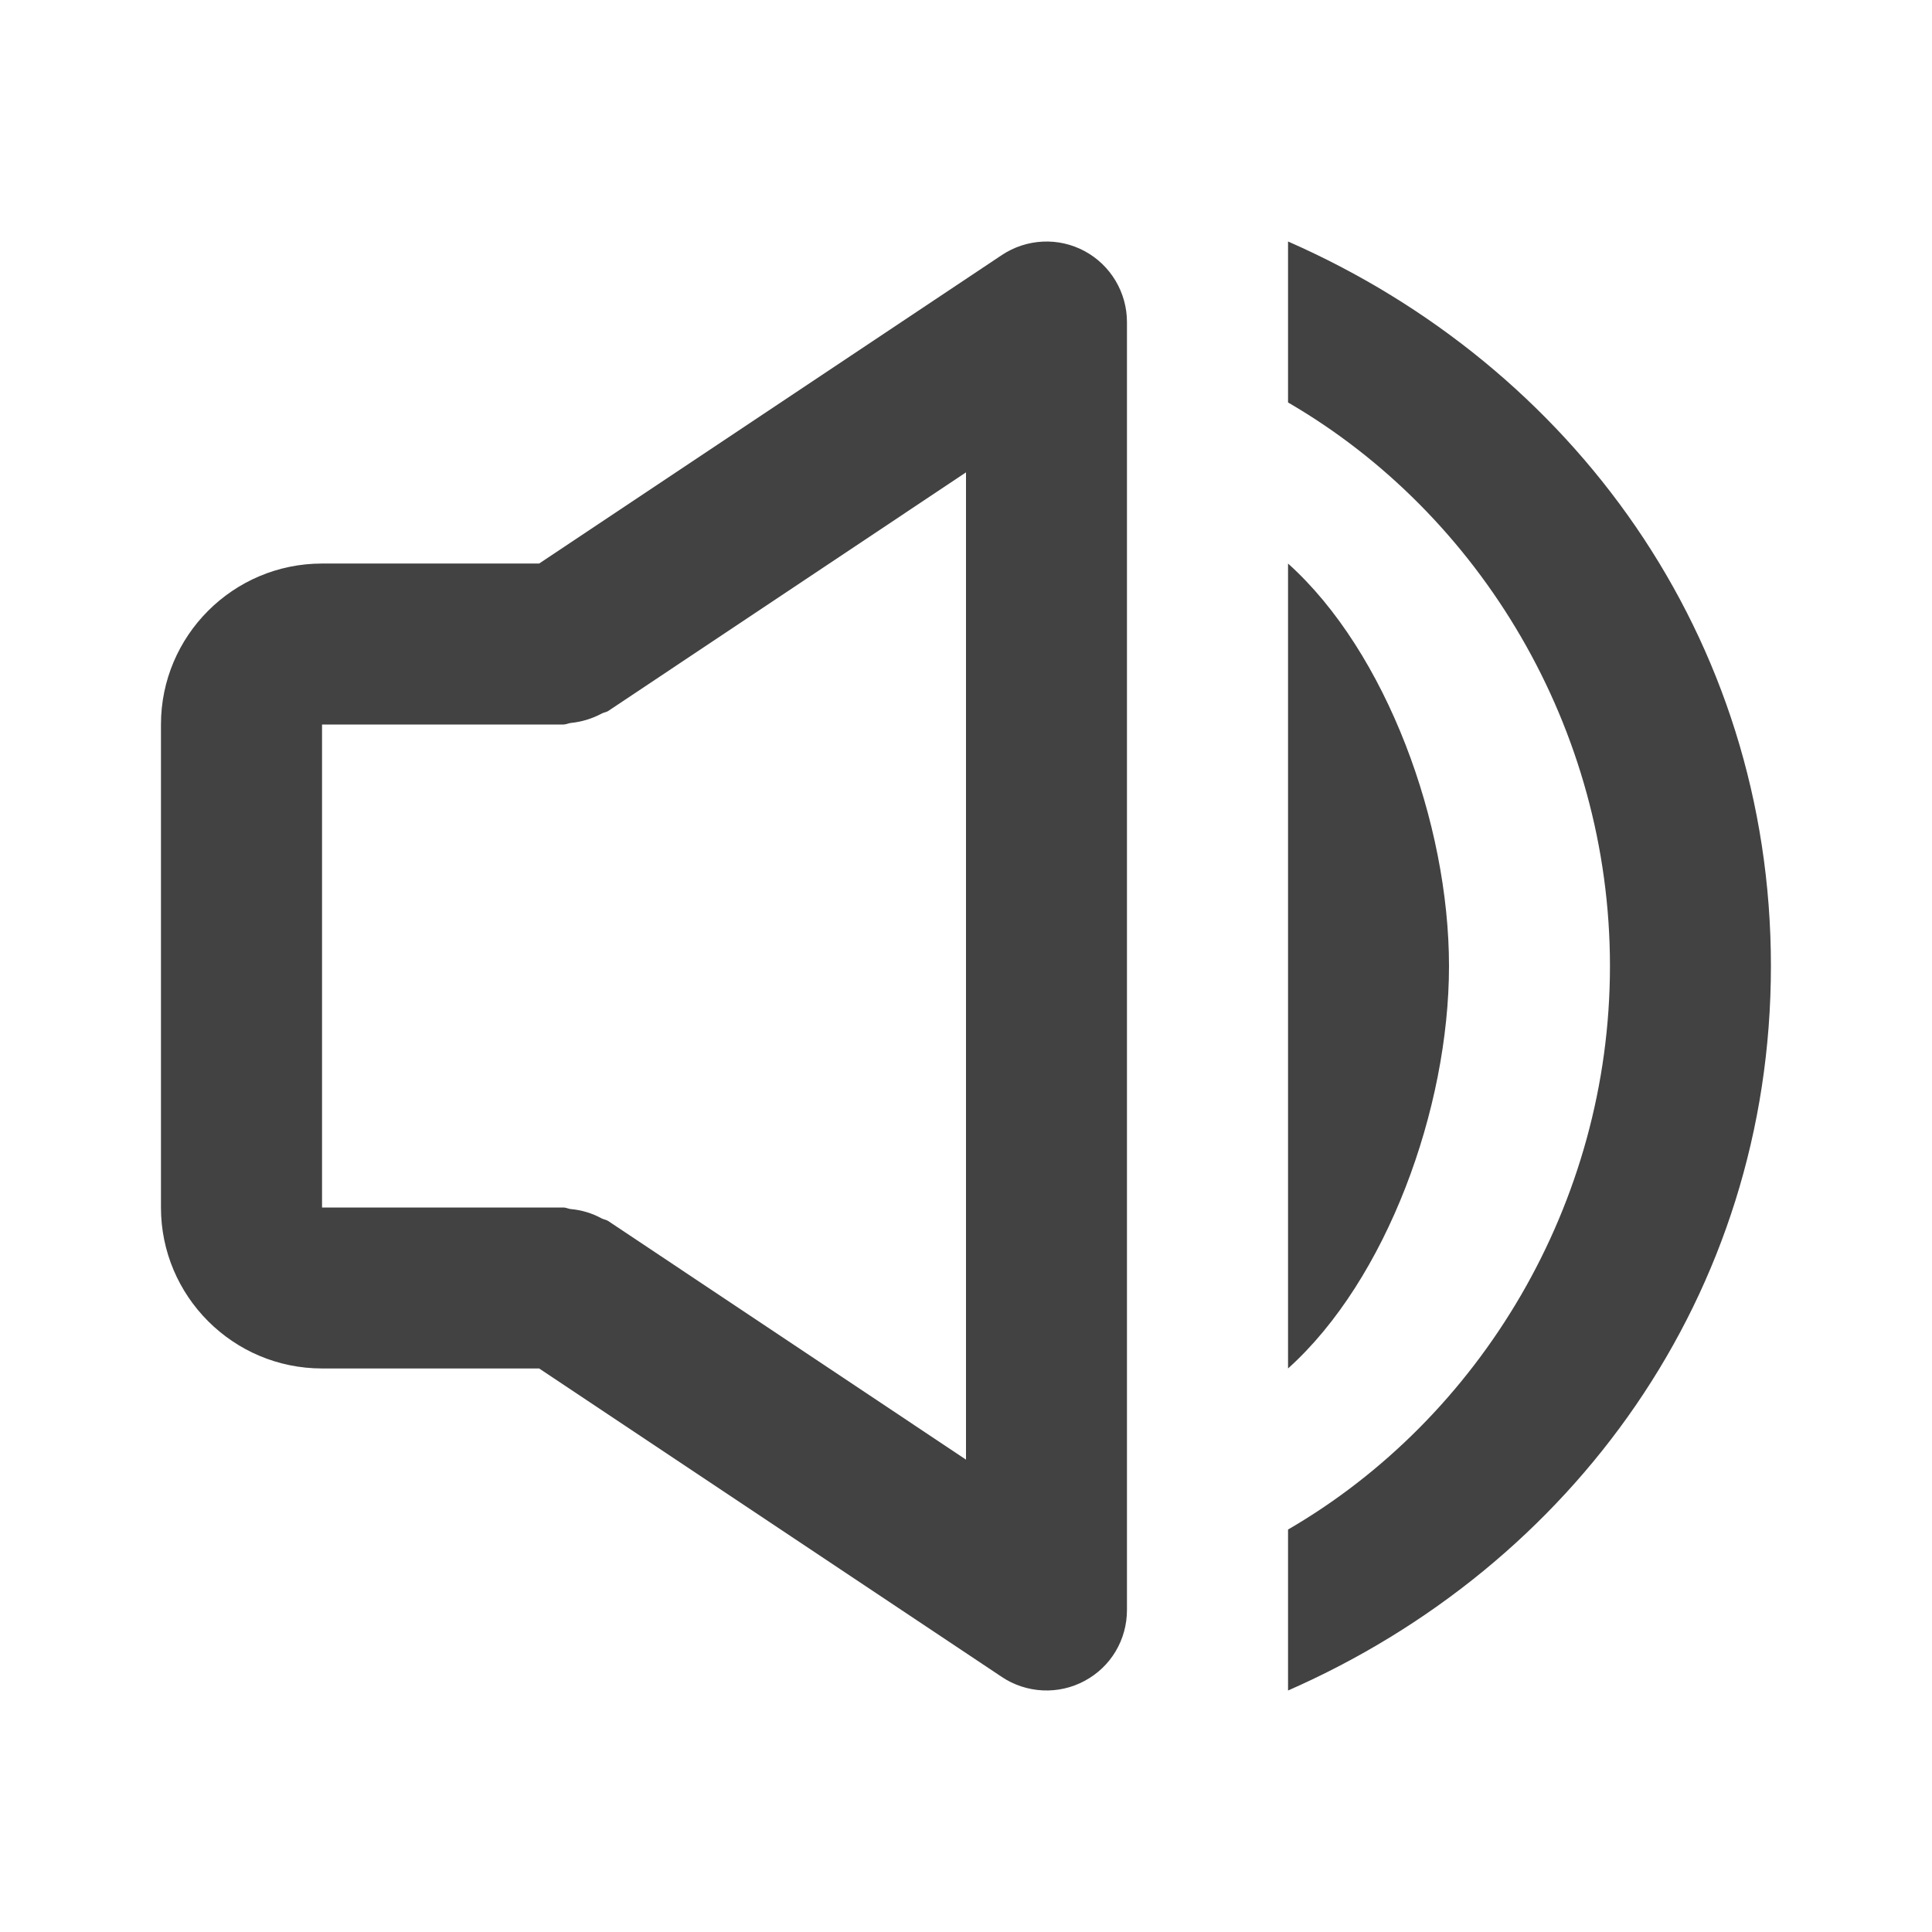 <svg width="16" height="16" viewBox="0 0 16 16" fill="none" xmlns="http://www.w3.org/2000/svg">
<rect width="16" height="16" fill="white"/>
<path d="M10.667 14C13.018 12.969 14.666 10.727 14.666 8C14.666 5.273 13.018 3.031 10.667 2V3.333C12.258 4.257 13.333 6.031 13.333 8C13.333 9.969 12.258 11.743 10.667 12.667V14Z" fill="#424242"/>
<path d="M10.667 4.667V11.333C11.483 10.6 12 9.181 12 8C12 6.819 11.483 5.4 10.667 4.667ZM2.667 11.333H4.465L8.297 13.888C8.397 13.955 8.514 13.993 8.634 13.999C8.755 14.005 8.875 13.978 8.981 13.921C9.088 13.864 9.177 13.78 9.239 13.676C9.301 13.572 9.333 13.454 9.333 13.333V2.667C9.333 2.546 9.3 2.428 9.238 2.324C9.176 2.221 9.088 2.136 8.981 2.079C8.875 2.022 8.755 1.995 8.635 2.001C8.514 2.007 8.398 2.045 8.297 2.112L4.465 4.667H2.667C1.931 4.667 1.333 5.265 1.333 6V10C1.333 10.735 1.931 11.333 2.667 11.333ZM2.667 6H4.667C4.689 6 4.707 5.989 4.729 5.987C4.817 5.978 4.903 5.952 4.982 5.91C4.999 5.9 5.02 5.899 5.037 5.888L8 3.912V12.088L5.037 10.112C5.02 10.101 4.999 10.099 4.982 10.09C4.903 10.047 4.817 10.021 4.727 10.013C4.706 10.011 4.688 10 4.667 10H2.667V6Z" fill="#424242"/>
</svg>
